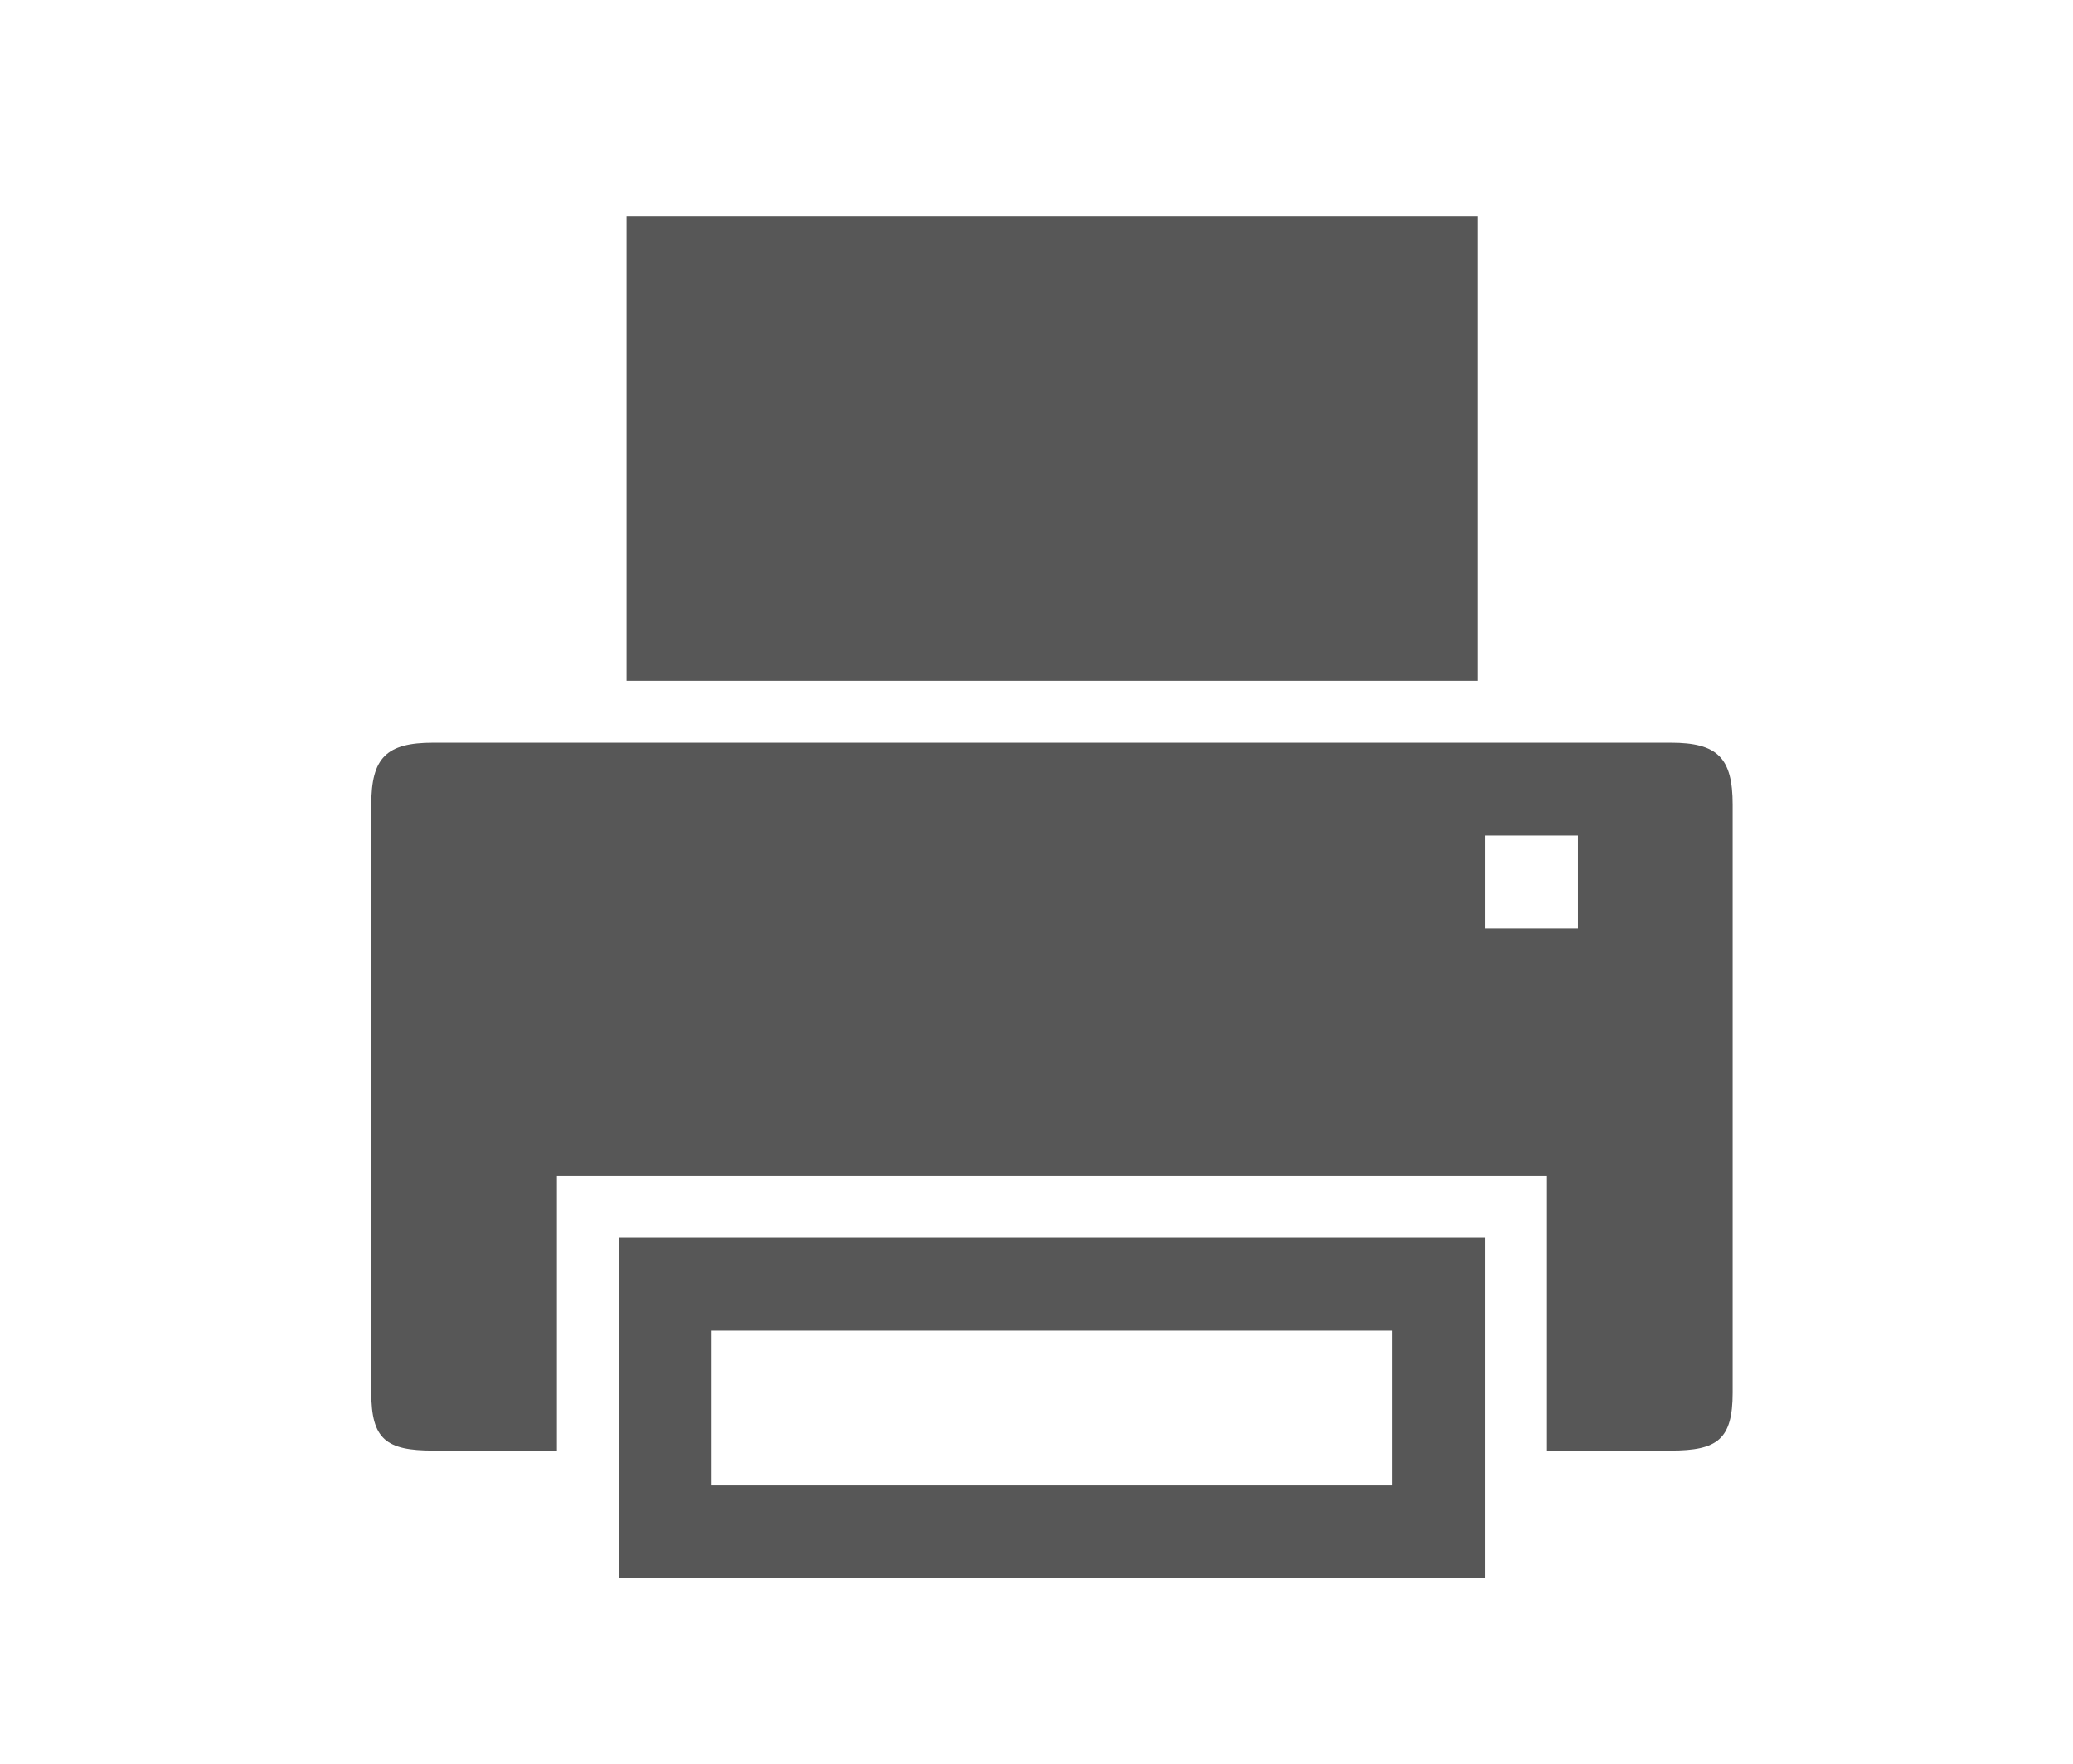 <?xml version="1.0" encoding="UTF-8"?>
<svg xmlns="http://www.w3.org/2000/svg" xmlns:xlink="http://www.w3.org/1999/xlink" baseProfile="tiny" contentScriptType="text/ecmascript" contentStyleType="text/css" height="57px" preserveAspectRatio="xMidYMid meet" version="1.1" viewBox="0 0 67 57" width="67px" x="0px" y="0px" zoomAndPan="magnify">
<path d="M 54.0 24.0 L 14.0 24.0 C 12.485 24.0 12.0 24.488 12.0 26.0 L 12.0 45.0 C 12.0 46.514 12.485 46.875 14.0 46.875 L 18.0 46.875 L 18.0 38.0 L 50.0 38.0 L 50.0 46.875 L 54.0 46.875 C 55.511 46.875 56.0 46.514 56.0 45.0 L 56.0 26.0 C 56.0 24.489 55.511 24.0 54.0 24.0 z M 51.0 30.0 L 48.0 30.0 L 48.0 27.0 L 51.0 27.0 L 51.0 30.0 z M 47.75 7.0 L 20.25 7.0 L 20.25 22.0 L 47.75 22.0 L 47.75 7.0 z M 20.0 51.0 L 48.0 51.0 L 48.0 40.0 L 20.0 40.0 L 20.0 51.0 z M 23.0 43.0 L 45.0 43.0 L 45.0 48.0 L 23.0 48.0 L 23.0 43.0 z " fill="#575757" fill-opacity="1" stroke-opacity="0.3"/>
<defs>
<linearGradient gradientUnits="userSpaceOnUse" x1="34" x2="34" xlink:actuate="onLoad" xlink:show="other" xlink:type="simple" y1="50" y2="6">
<stop offset="0" stop-color="#d0cbc5"/>
<stop offset="0.503" stop-color="#fafcef"/>
<stop offset="0.969" stop-color="#ffffff"/>
<stop offset="1" stop-color="#ffffff"/>
</linearGradient>
</defs>
</svg>
